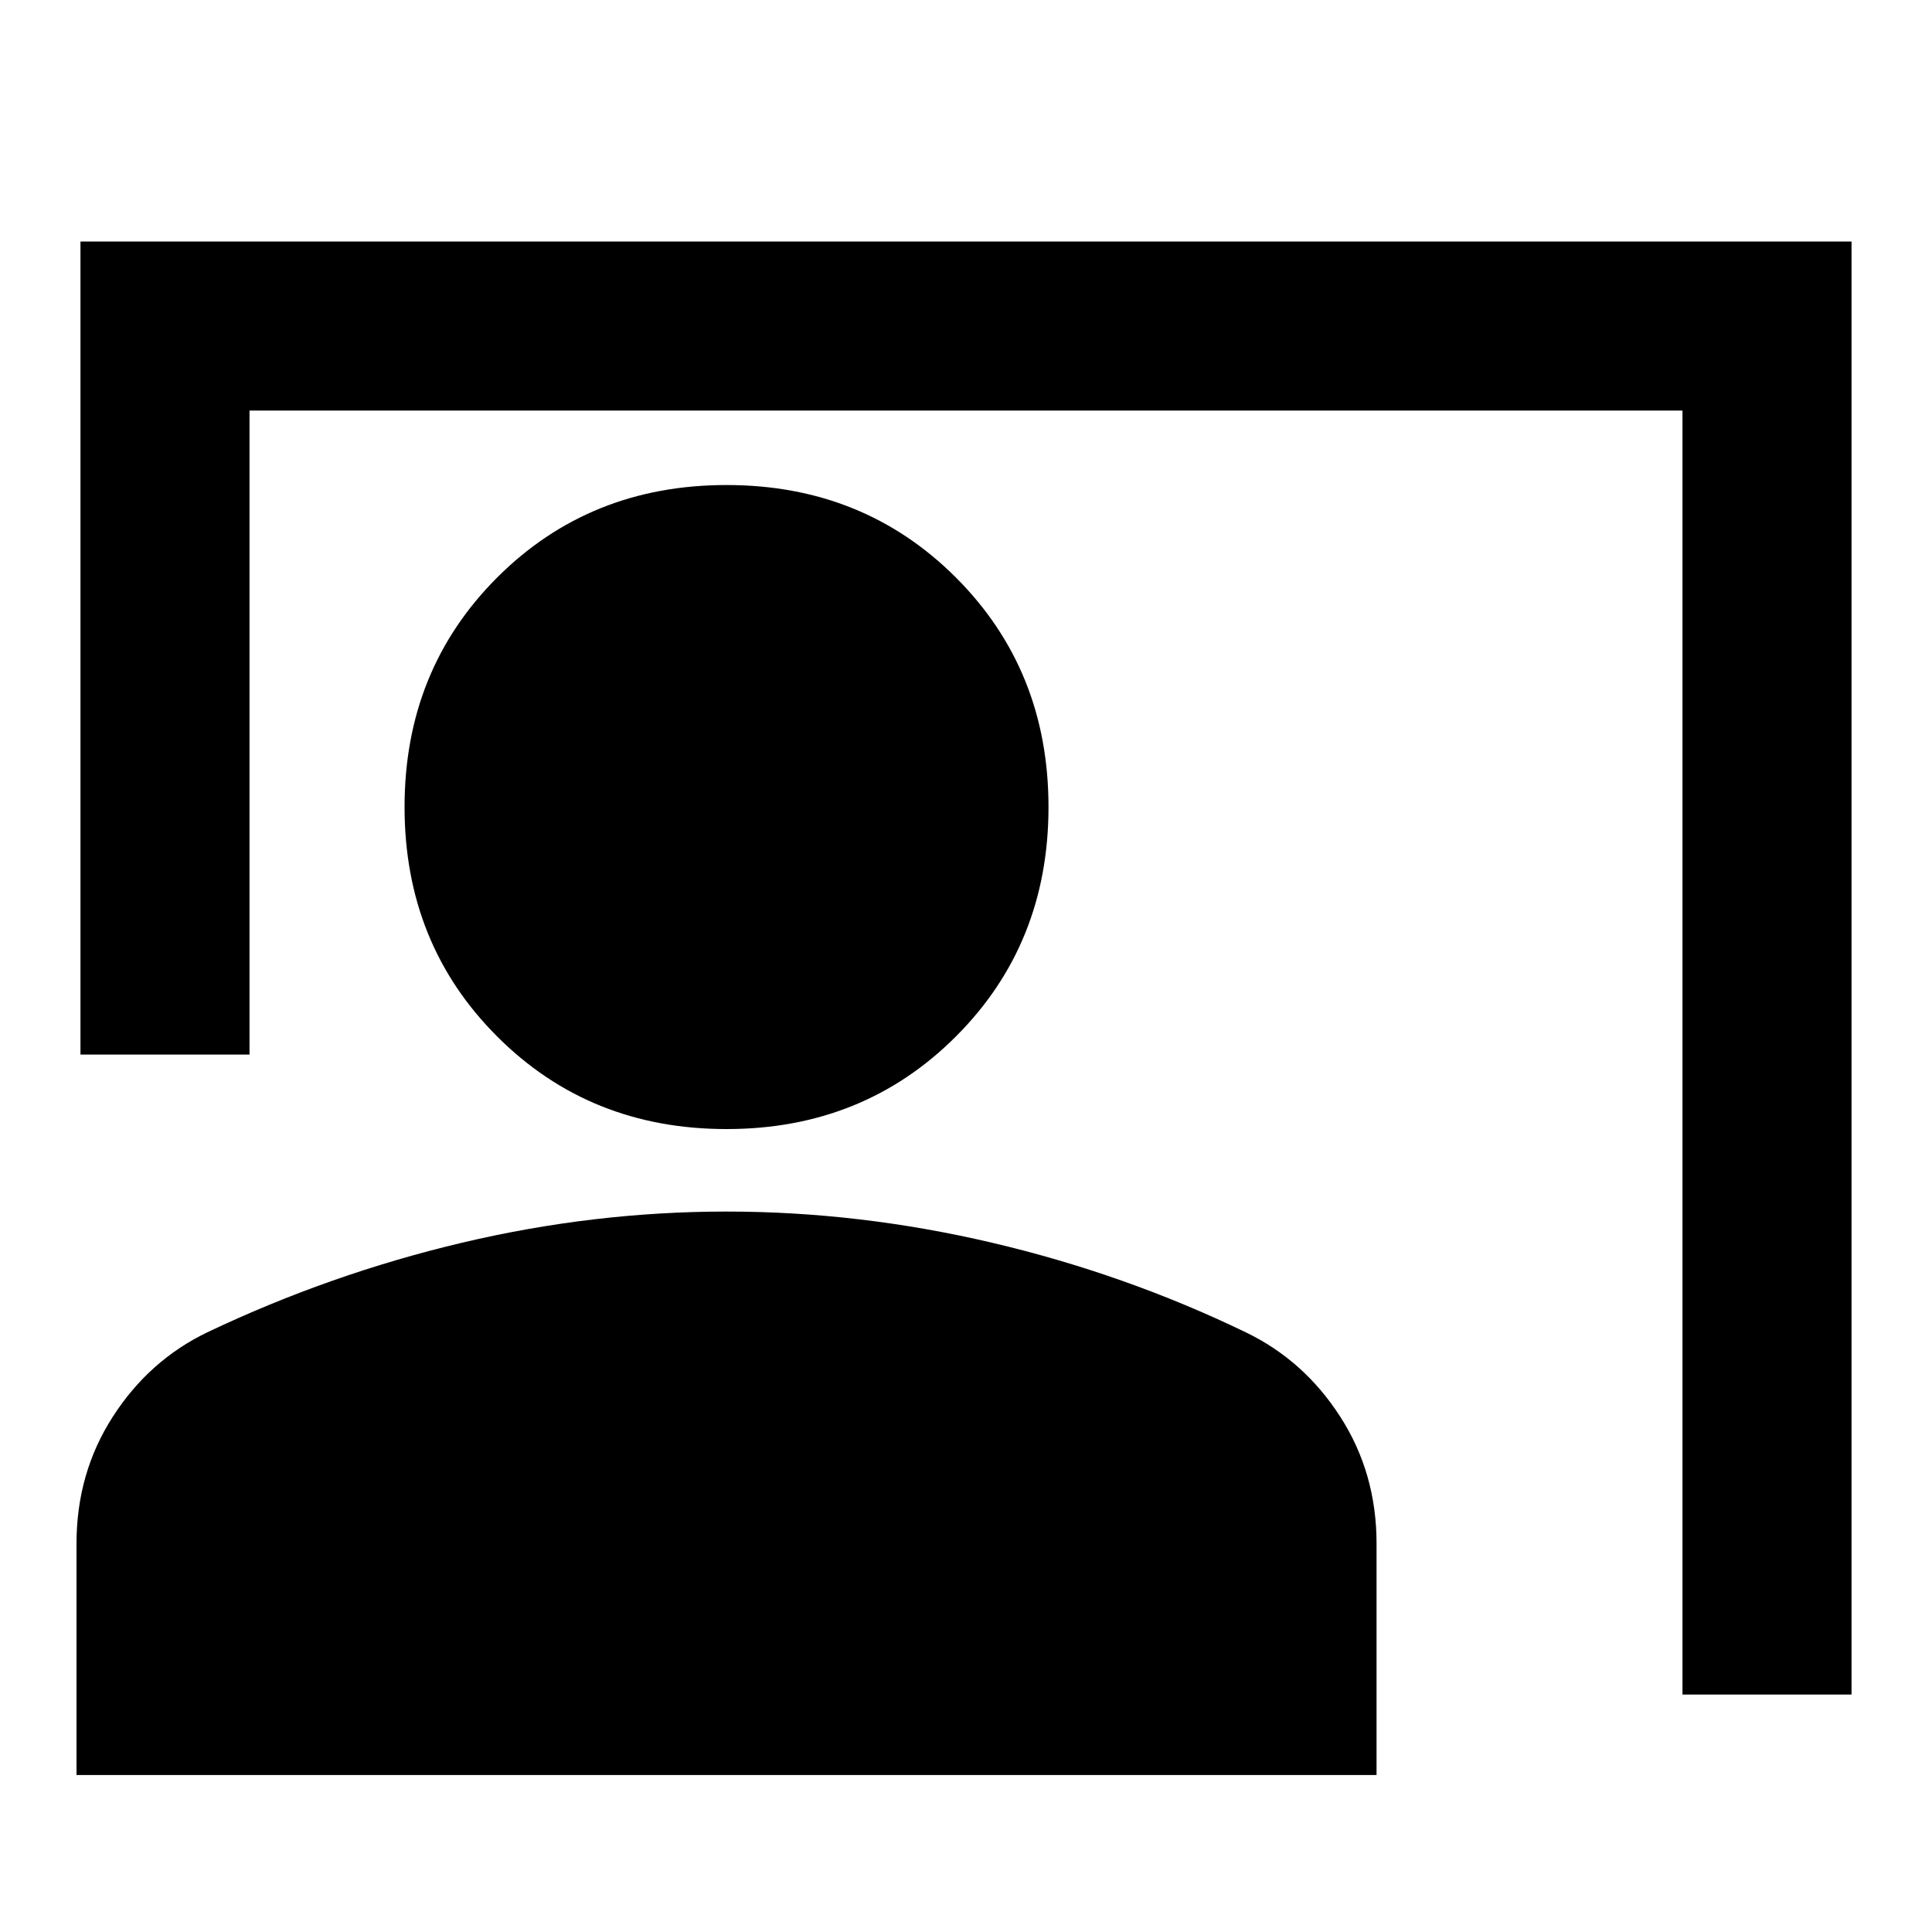 <svg xmlns="http://www.w3.org/2000/svg" height="20" width="20"><path d="M17.417 17.542V4.25H2.583v6.667H.833V2.5h18.334v15.042Zm-9.896-5.854q-1.417 0-2.375-.959-.958-.958-.958-2.375 0-1.416.958-2.375.958-.958 2.375-.958t2.375.958q.958.959.958 2.375 0 1.417-.958 2.375-.958.959-2.375.959ZM.792 18.375v-2.396q0-.729.375-1.312.375-.584.979-.875 1.271-.604 2.635-.927 1.365-.323 2.74-.323 1.375 0 2.75.323t2.625.927q.604.291.979.875.375.583.375 1.312v2.396Z"/></svg>